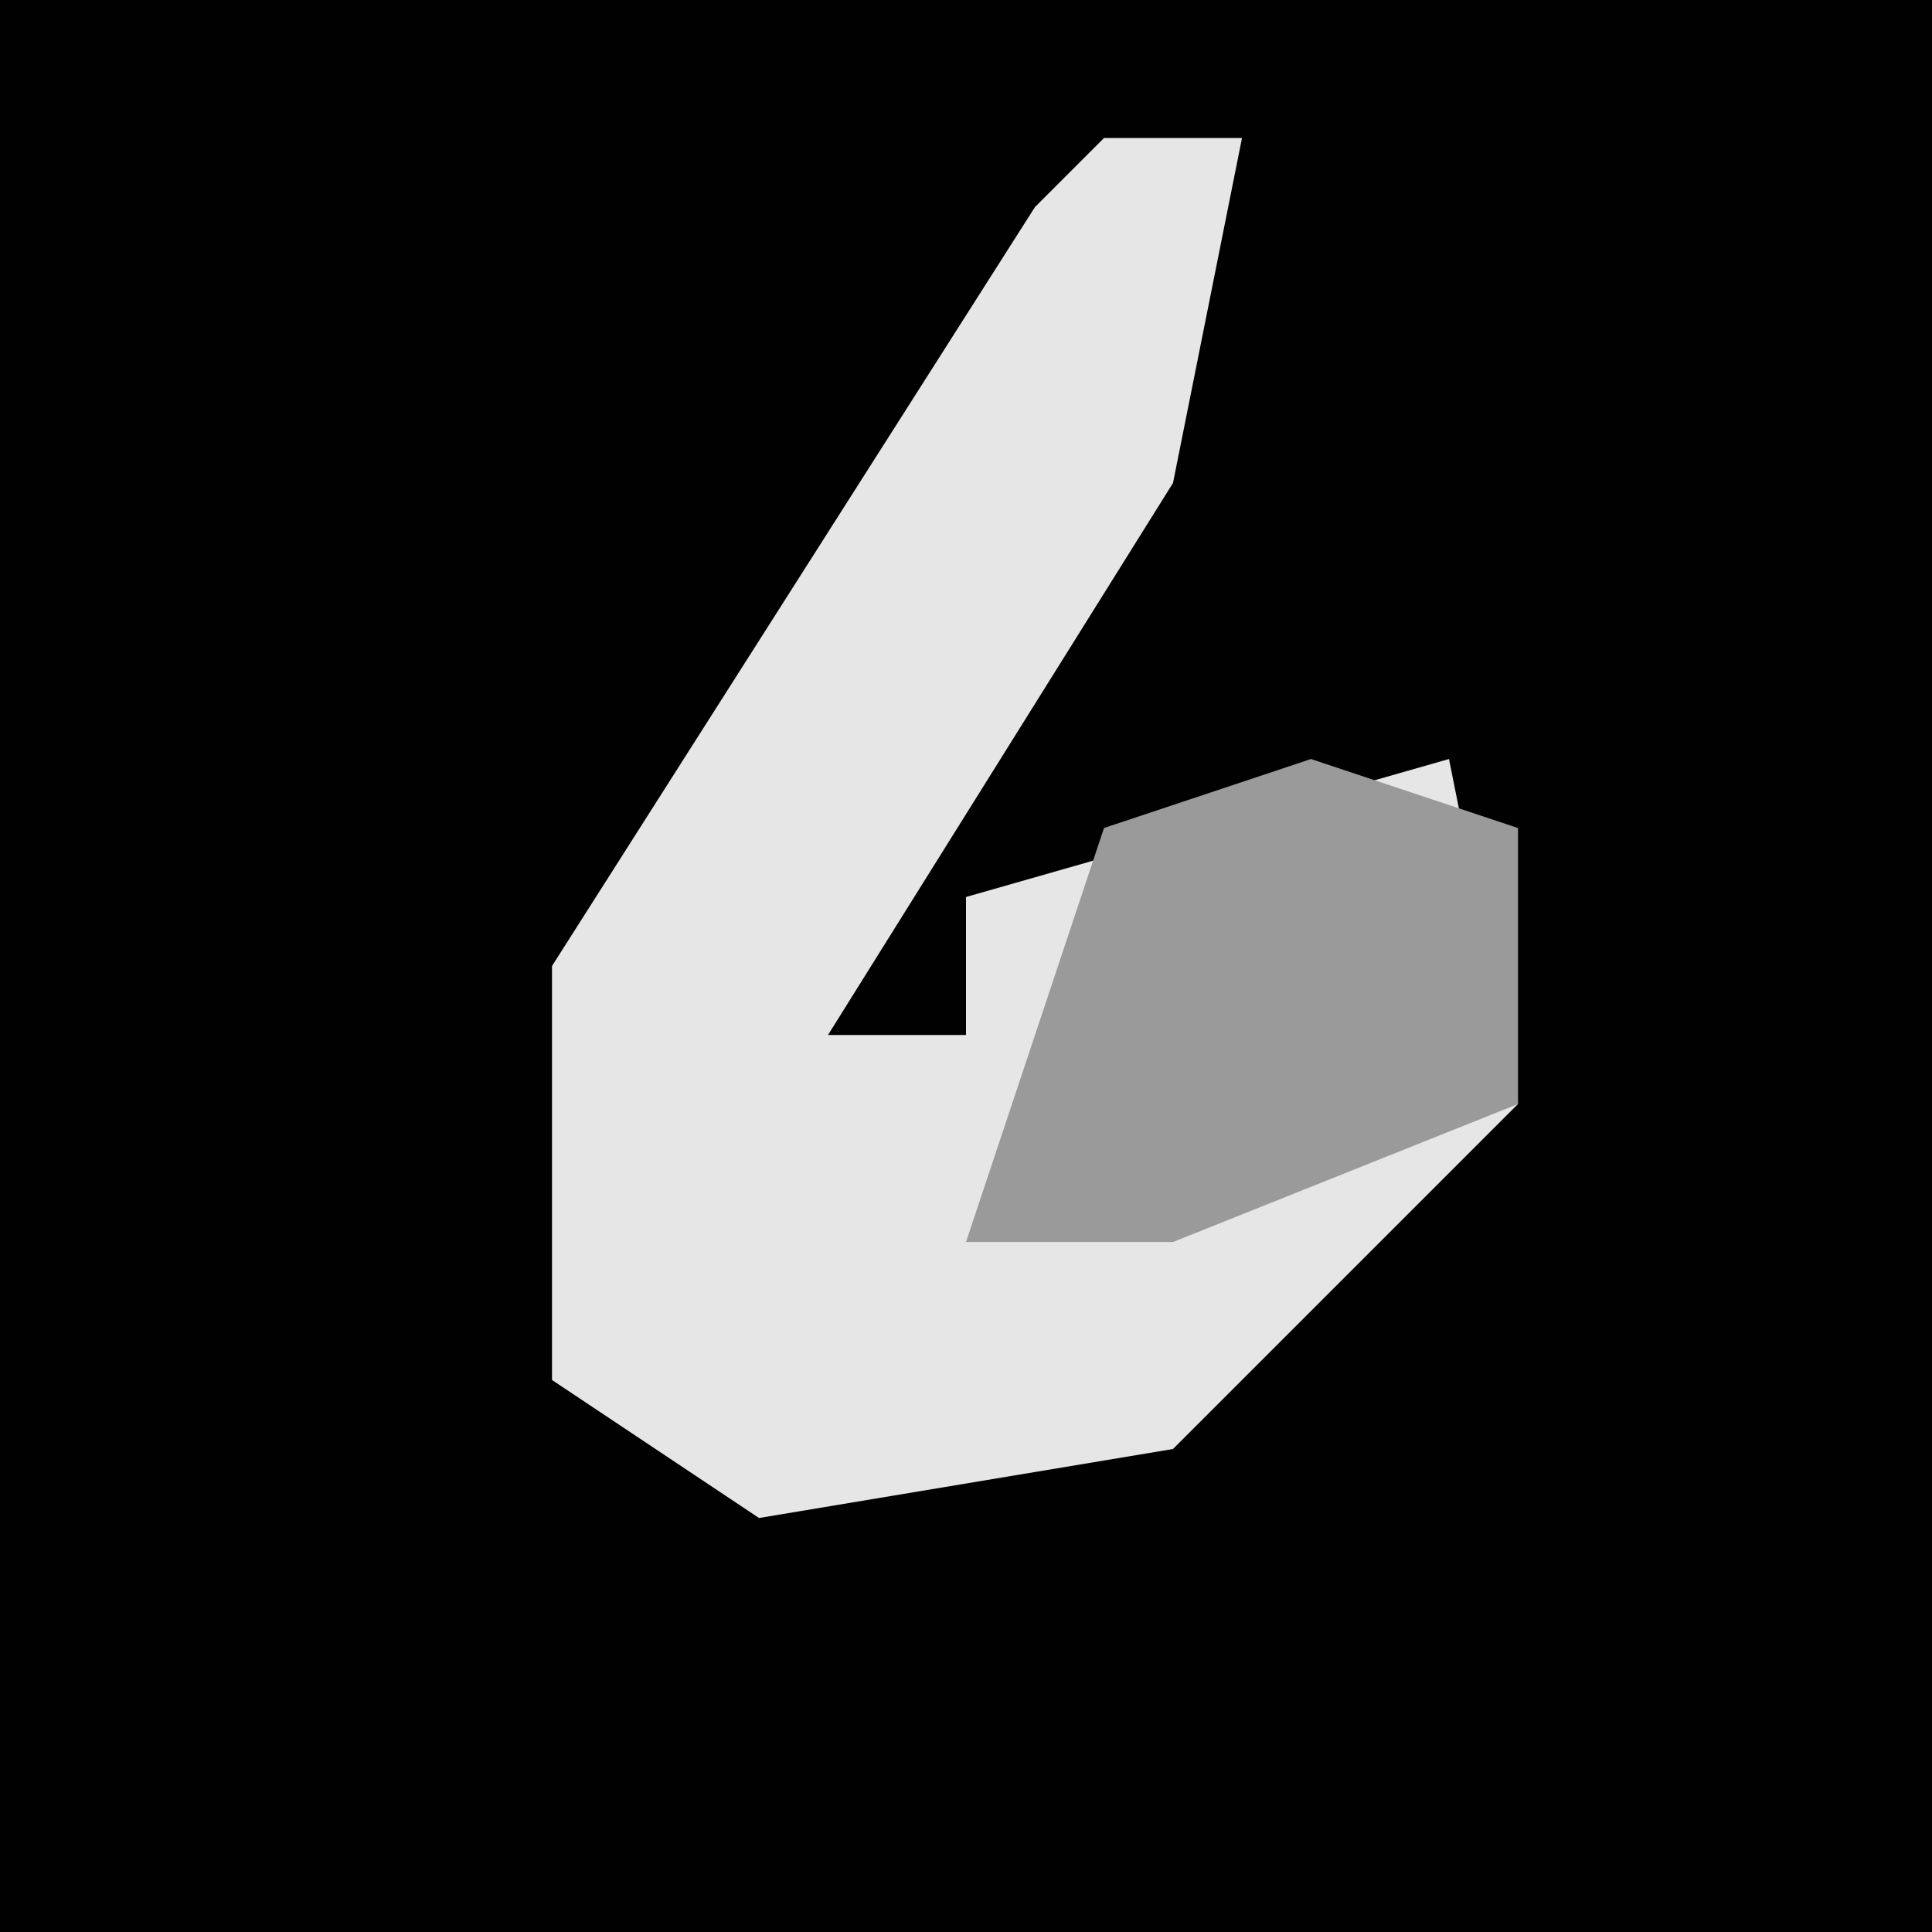 <?xml version="1.0" encoding="UTF-8"?>
<svg version="1.1" xmlns="http://www.w3.org/2000/svg" width="28" height="28">
<path d="M0,0 L28,0 L28,28 L0,28 Z " fill="#010101" transform="translate(0,0)"/>
<path d="M0,0 L2,0 L1,5 L-4,13 L-2,13 L-2,11 L5,9 L6,14 L1,19 L-5,20 L-8,18 L-8,12 L-1,1 Z " fill="#E6E6E6" transform="translate(16,2)"/>
<path d="M0,0 L3,1 L3,5 L-2,7 L-5,7 L-3,1 Z " fill="#9A9A9A" transform="translate(19,11)"/>
</svg>
